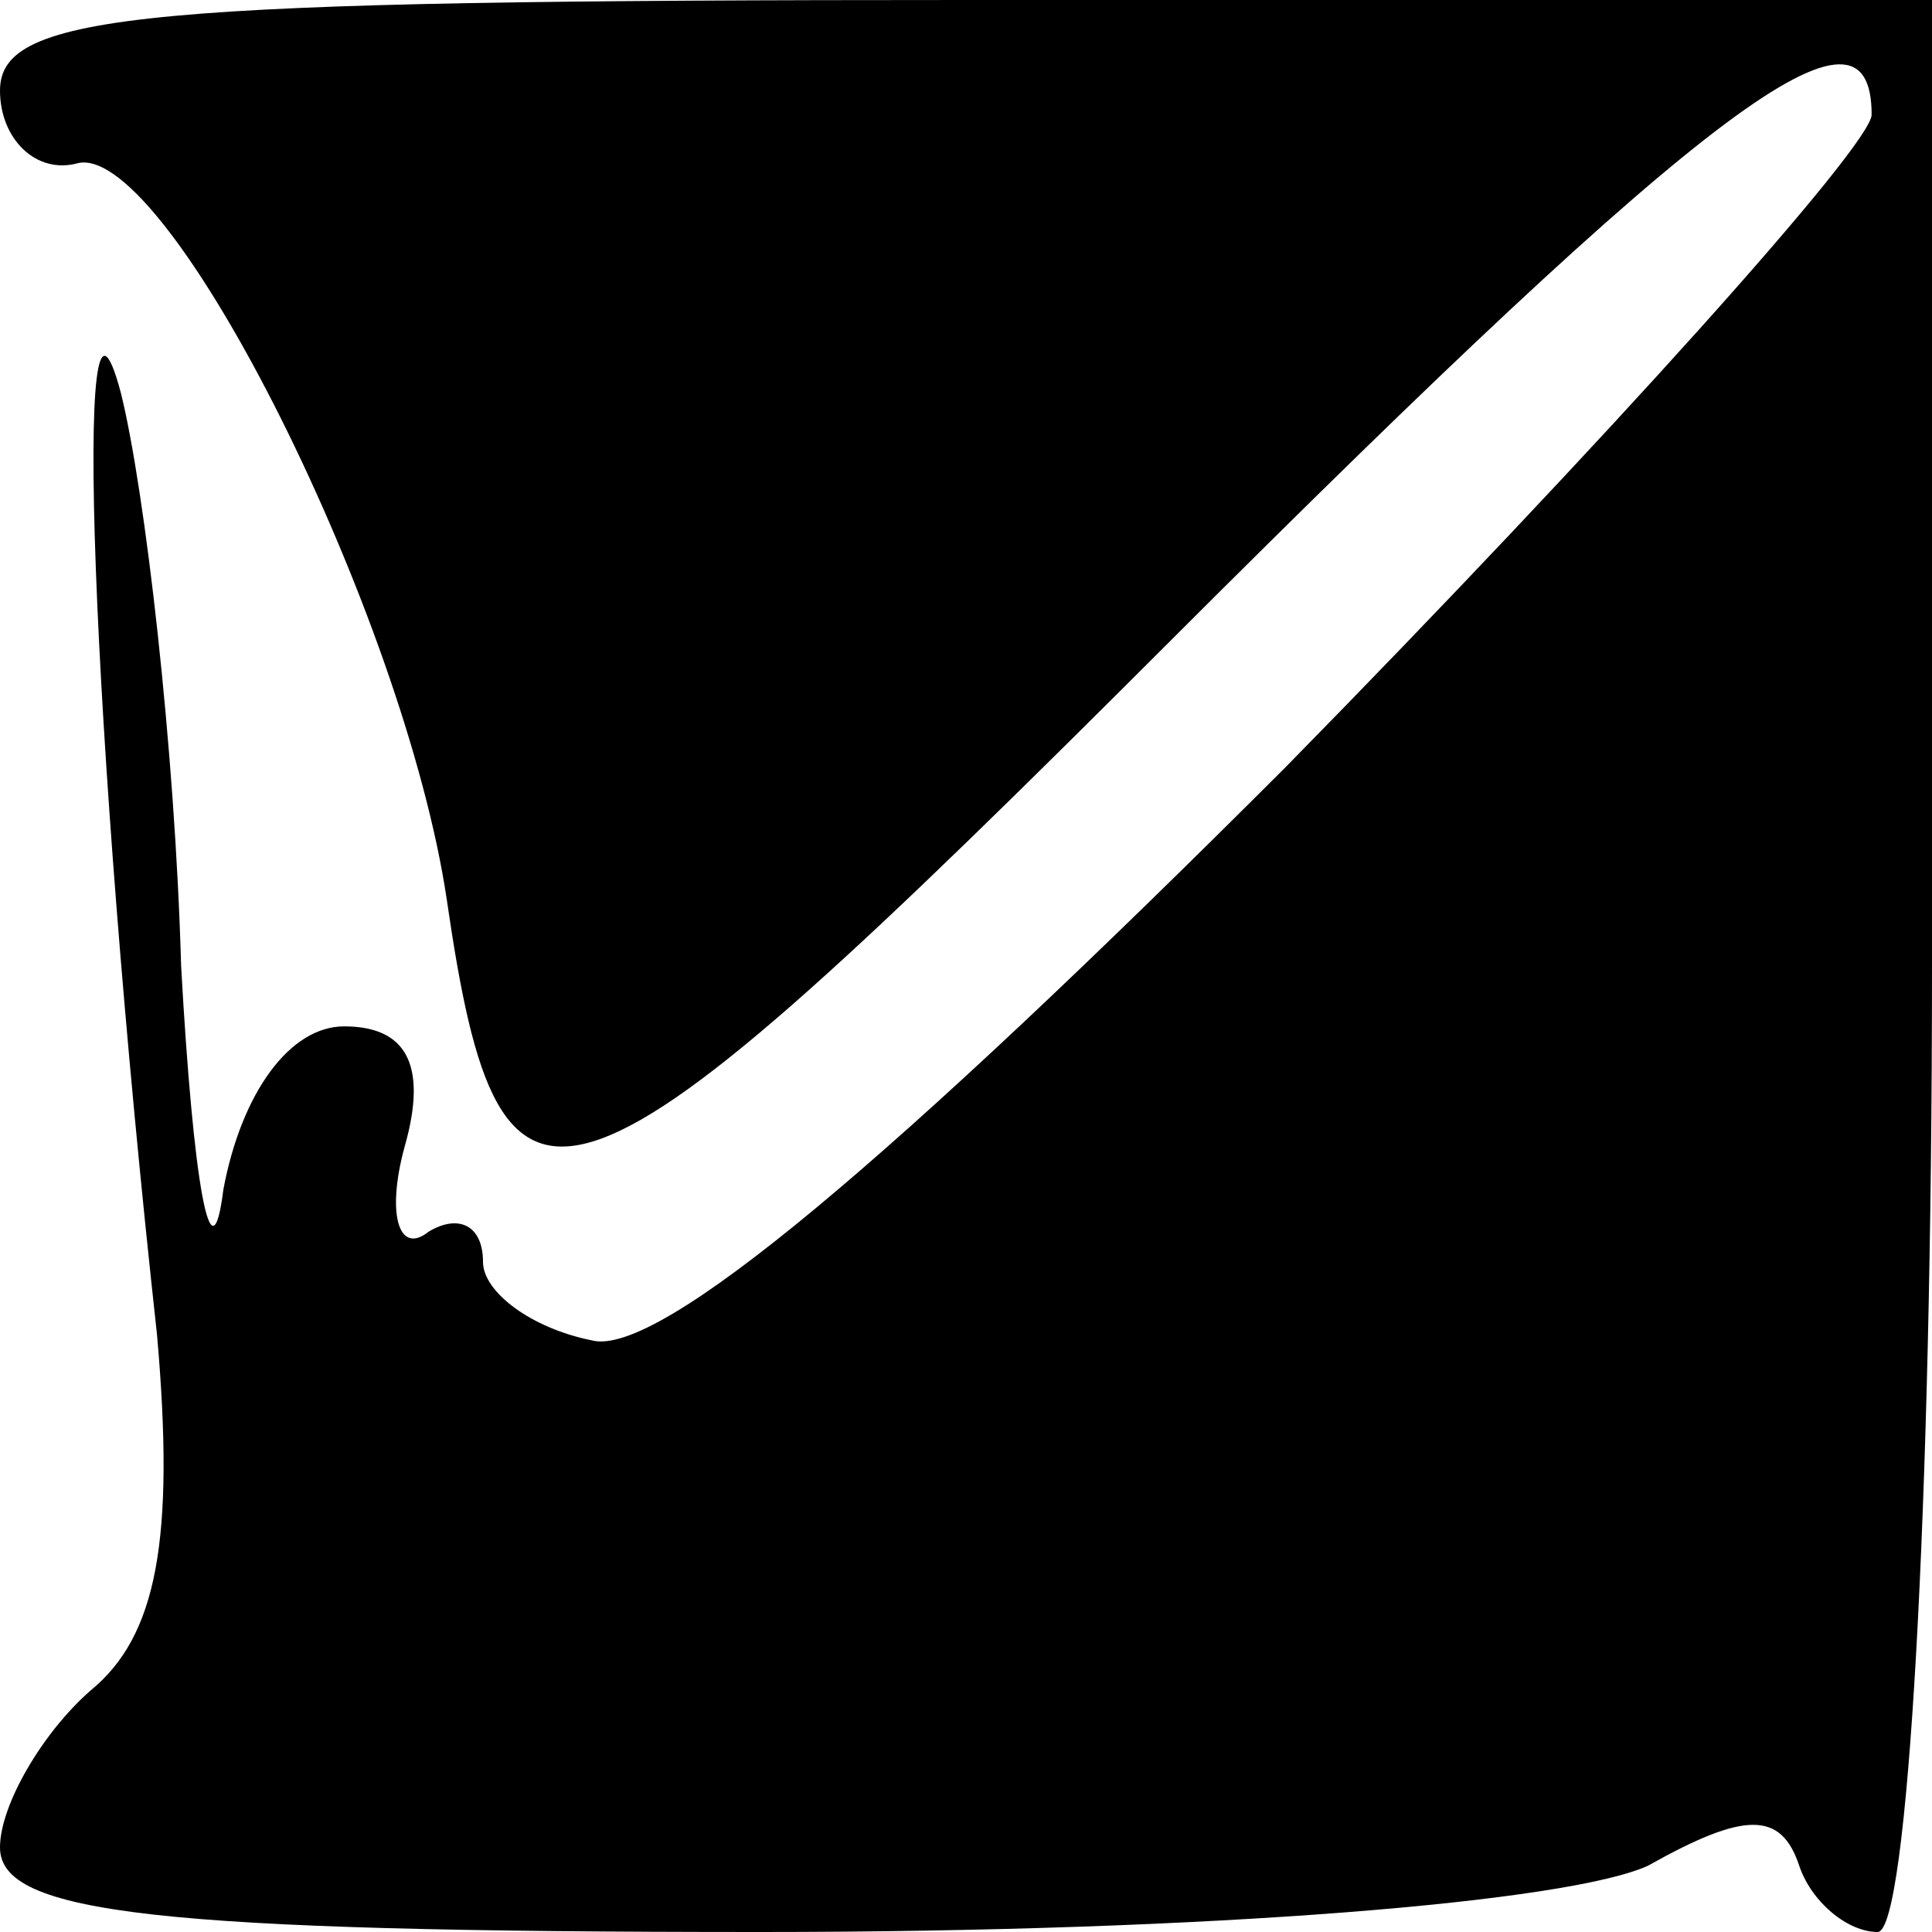 <?xml version="1.0" standalone="no"?>
<!DOCTYPE svg PUBLIC "-//W3C//DTD SVG 20010904//EN"
 "http://www.w3.org/TR/2001/REC-SVG-20010904/DTD/svg10.dtd">
<svg version="1.0" xmlns="http://www.w3.org/2000/svg"
 width="32pt" height="32pt" viewBox="0 0 32 32"
 preserveAspectRatio="xMidYMid meet">
<g transform="translate(0,32) scale(0.1,-0.1)"
fill="#000000" stroke="none">
<path fill="#000000" stroke="none" d="M0 305 c0 -8 6 -14 13 -12 15 3 54 -75
61 -122 9 -62 19 -58 120 43 90 90 116 109 116 87 0 -5 -44 -54 -97 -108 -65
-65 -104 -98 -115 -95 -10 2 -18 8 -18 13 0 6 -4 8 -9 5 -5 -4 -7 3 -4 14 4
14 0 20 -10 20 -9 0 -17 -11 -20 -27 -2 -16 -5 1 -7 37 -1 36 -6 79 -10 95 -8
30 -5 -56 6 -156 3 -34 0 -50 -11 -59 -8 -7 -15 -19 -15 -26 0 -11 26 -14 126
-14 75 0 134 5 147 11 16 9 22 9 25 0 2 -6 8 -11 13 -11 5 0 9 70 9 160 l0
160 -160 0 c-136 0 -160 -2 -160 -15z"/>
</g>
</svg>
